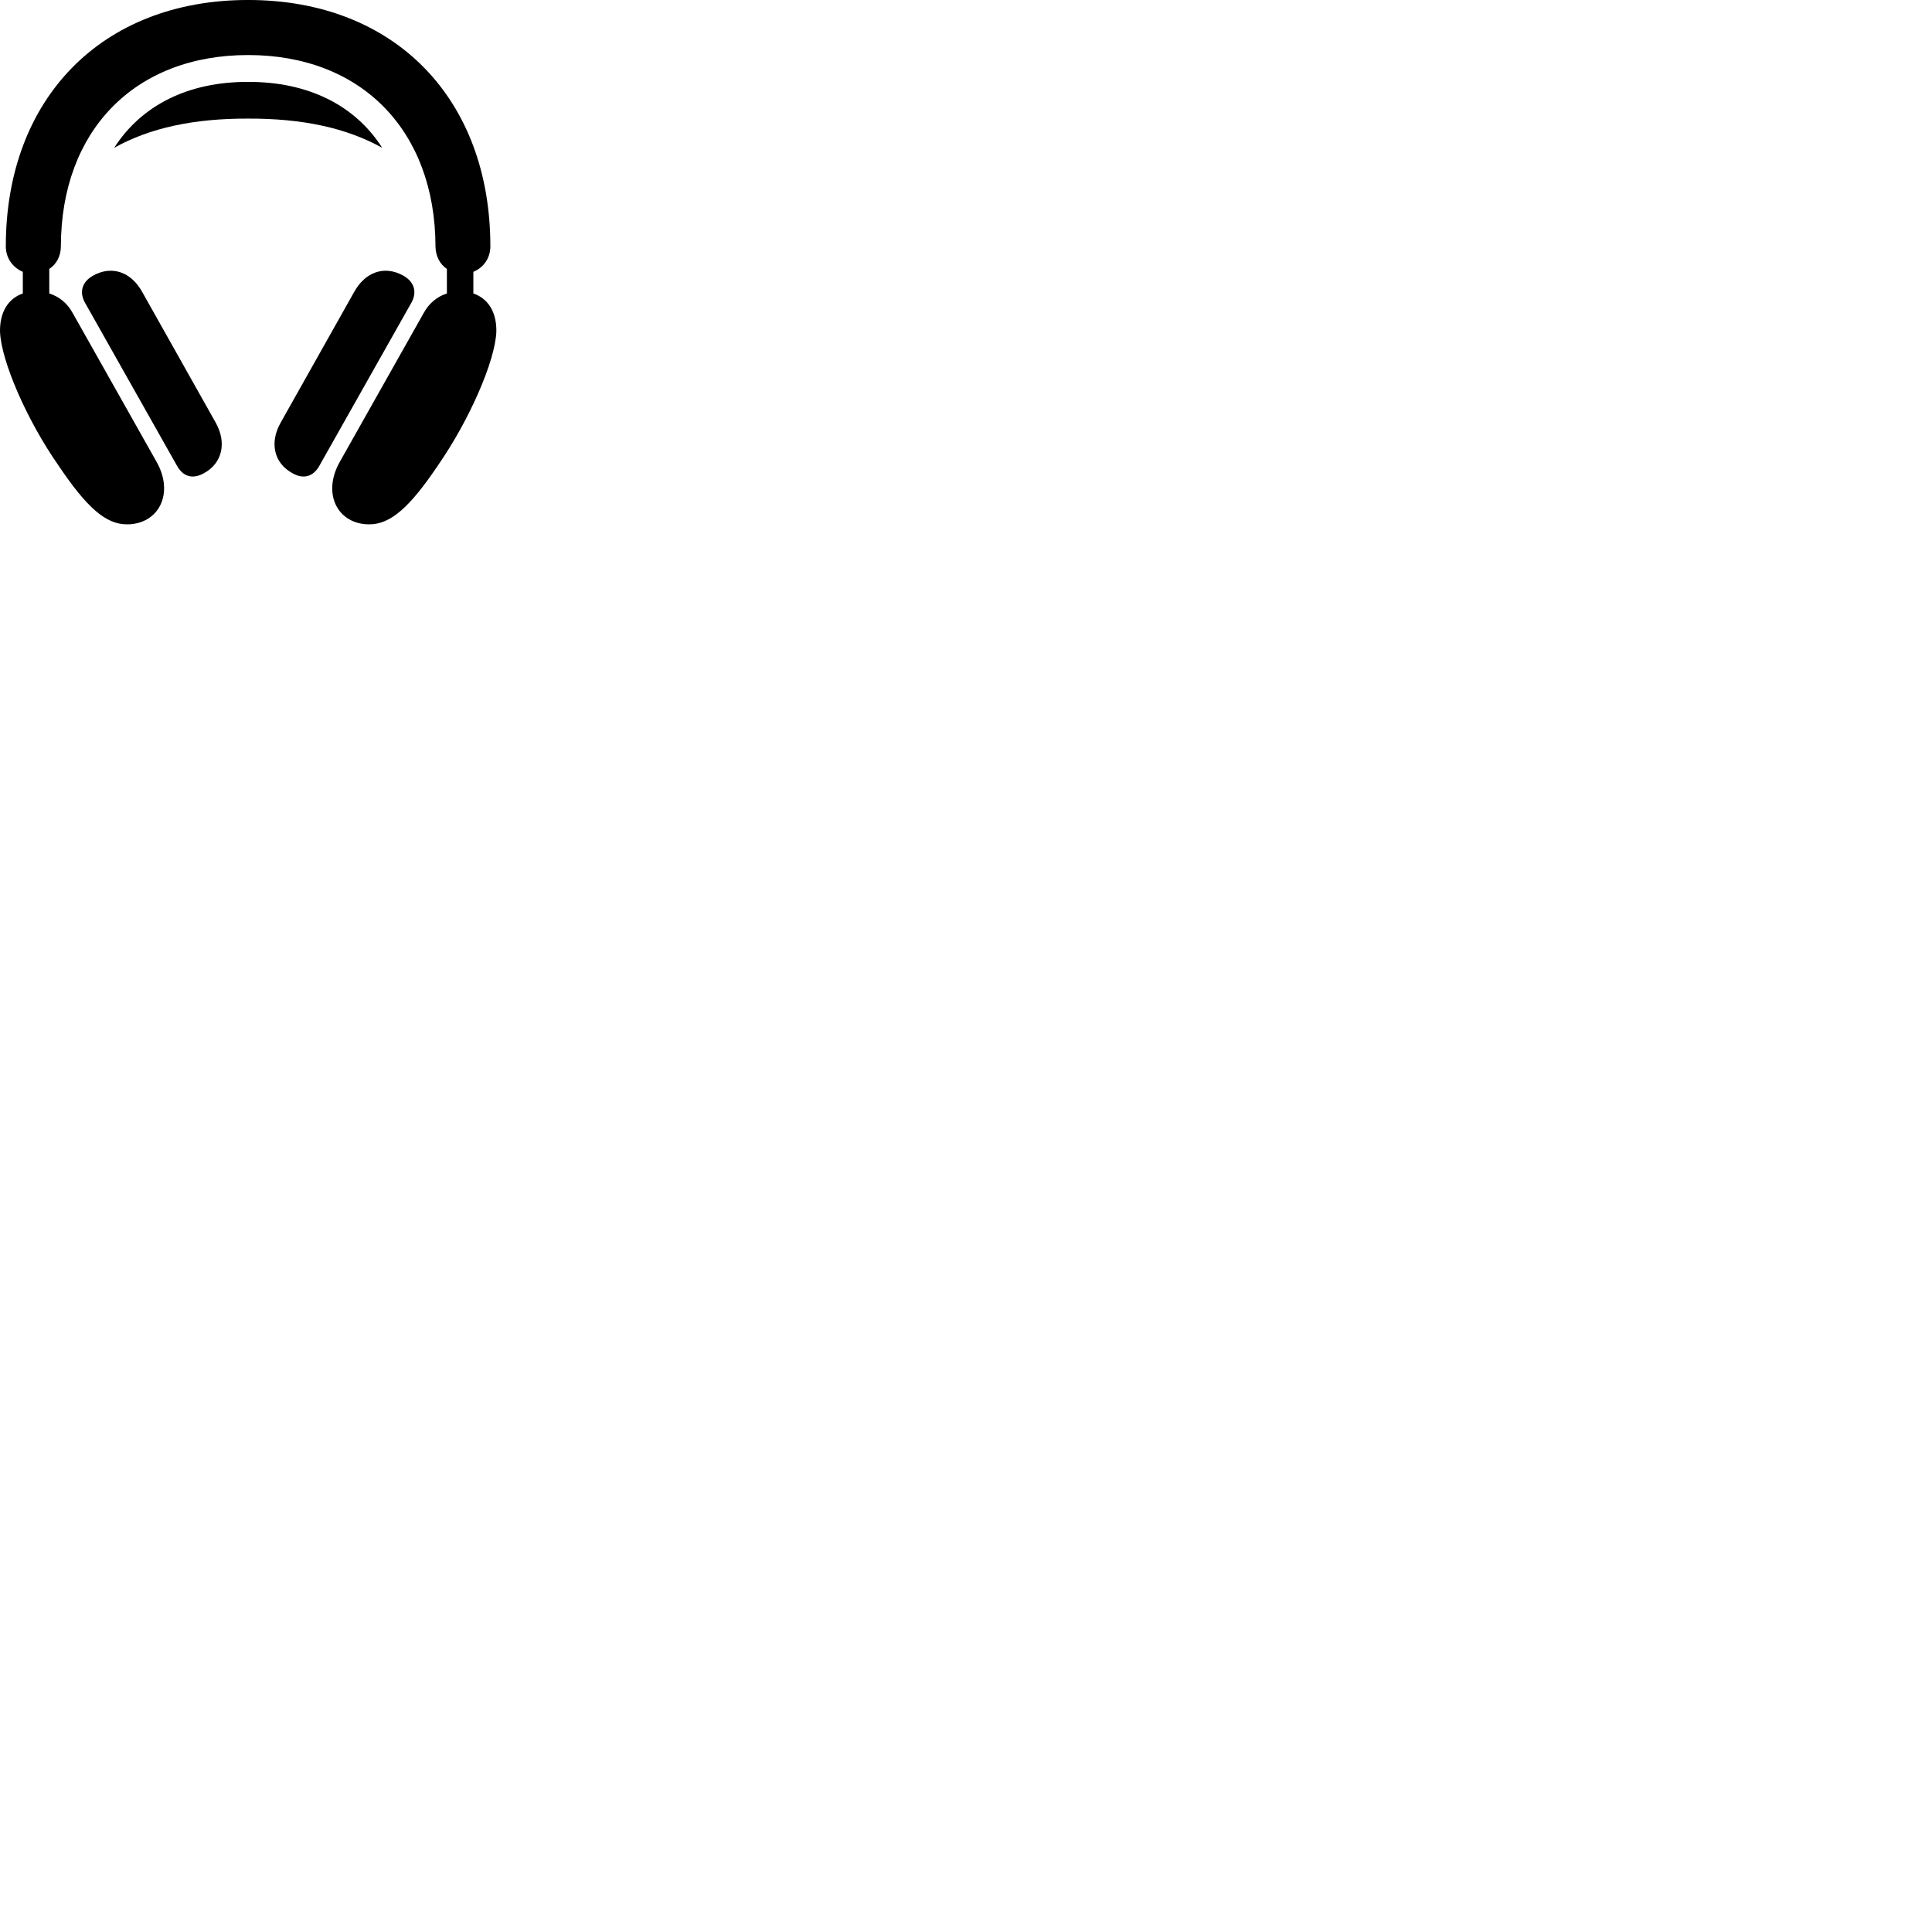 
        <svg xmlns="http://www.w3.org/2000/svg" viewBox="0 0 100 100">
            <path d="M0.301 12.749C0.301 13.36 0.661 13.85 1.181 14.069V15.19C0.421 15.45 -0.019 16.169 0.001 17.169C0.061 18.689 1.391 21.75 3.011 24.07C4.501 26.29 5.481 27.14 6.571 27.14C8.201 27.14 9.041 25.559 8.101 23.899L3.761 16.2C3.481 15.69 3.061 15.35 2.551 15.19V13.919C2.921 13.68 3.151 13.249 3.151 12.749C3.161 6.76 6.971 2.849 12.841 2.849C18.711 2.849 22.521 6.76 22.541 12.749C22.541 13.249 22.771 13.68 23.131 13.919V15.19C22.631 15.35 22.211 15.69 21.931 16.2L17.591 23.899C16.651 25.559 17.481 27.14 19.111 27.14C20.201 27.14 21.191 26.29 22.681 24.07C24.291 21.75 25.631 18.689 25.691 17.169C25.711 16.169 25.271 15.45 24.501 15.19V14.069C25.031 13.85 25.381 13.36 25.381 12.749C25.381 5.13 20.451 -0.001 12.841 -0.001C5.241 -0.001 0.301 5.13 0.301 12.749ZM5.911 7.649C7.781 6.609 10.051 6.13 12.841 6.139C15.631 6.13 17.911 6.609 19.781 7.649C18.381 5.449 15.951 4.229 12.841 4.239C9.741 4.229 7.321 5.449 5.911 7.649ZM15.131 24.489C15.701 24.82 16.221 24.68 16.541 24.09L21.281 15.69C21.591 15.159 21.481 14.6 20.861 14.259C19.901 13.729 18.901 14.069 18.321 15.13L14.531 21.869C13.931 22.919 14.191 23.98 15.131 24.489ZM10.561 24.489C11.501 23.98 11.751 22.919 11.161 21.869L7.371 15.13C6.791 14.069 5.791 13.729 4.831 14.259C4.211 14.6 4.101 15.159 4.411 15.69L9.151 24.09C9.471 24.68 9.981 24.82 10.561 24.489Z" />
        </svg>
    